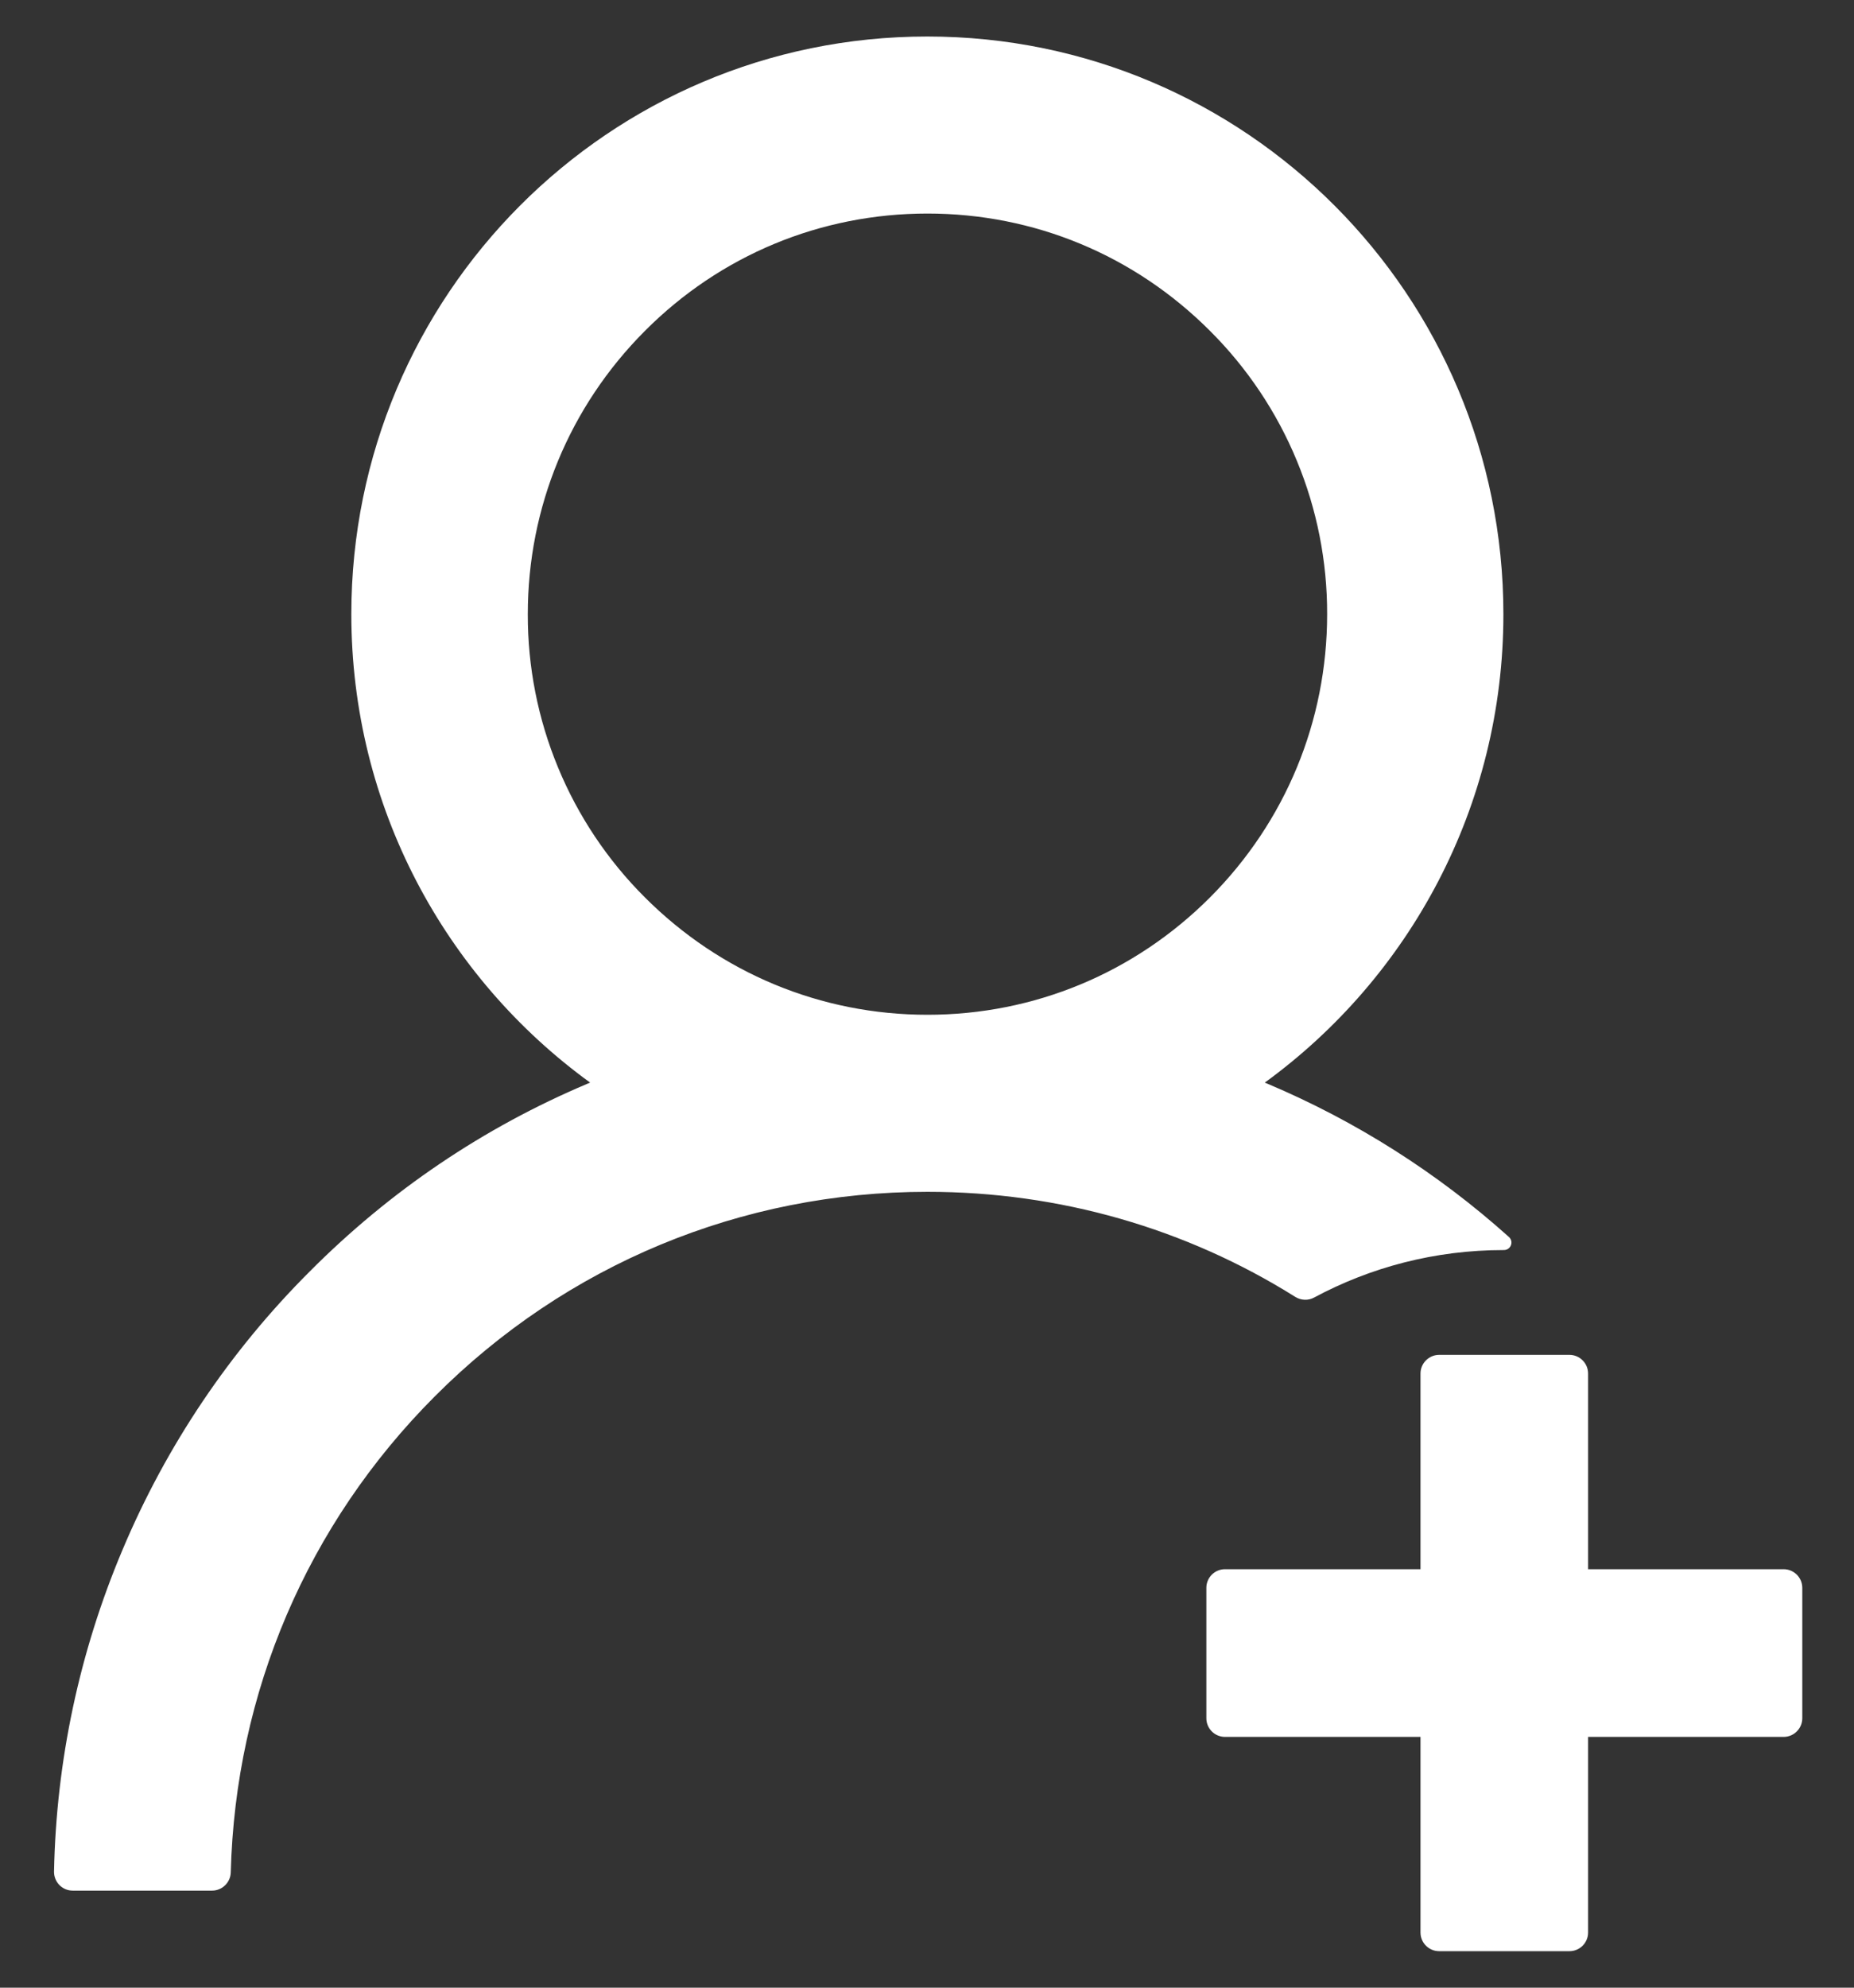<svg width="28" height="30" viewBox="0 0 28 30" fill="none" xmlns="http://www.w3.org/2000/svg">
    <rect x="0" y="0" width="28" height="30" fill="#333333" stroke="none"/>
    <path d="M19.846 19.584C20.697 19.127 21.671 18.867 22.708 18.867H22.712C22.817 18.867 22.866 18.741 22.789 18.67C21.71 17.702 20.479 16.921 19.143 16.357C19.129 16.35 19.115 16.346 19.101 16.34C21.284 14.754 22.705 12.177 22.705 9.27C22.705 4.453 18.809 0.551 14.004 0.551C9.198 0.551 5.306 4.453 5.306 9.27C5.306 12.177 6.726 14.754 8.913 16.34C8.899 16.346 8.885 16.35 8.871 16.357C7.299 17.021 5.889 17.974 4.677 19.191C3.471 20.394 2.511 21.821 1.85 23.392C1.2 24.93 0.849 26.578 0.816 28.247C0.815 28.284 0.822 28.322 0.836 28.357C0.85 28.392 0.87 28.423 0.896 28.45C0.922 28.477 0.954 28.498 0.988 28.513C1.023 28.528 1.06 28.535 1.098 28.535H3.204C3.355 28.535 3.481 28.412 3.485 28.261C3.555 25.547 4.641 23.005 6.564 21.078C8.551 19.085 11.195 17.988 14.007 17.988C16 17.988 17.913 18.54 19.562 19.574C19.604 19.6 19.653 19.615 19.703 19.617C19.753 19.619 19.802 19.608 19.846 19.584ZM14.007 15.316C12.397 15.316 10.882 14.687 9.739 13.544C9.177 12.984 8.731 12.317 8.428 11.584C8.124 10.85 7.969 10.063 7.971 9.27C7.971 7.656 8.6 6.137 9.739 4.995C10.878 3.852 12.393 3.223 14.007 3.223C15.621 3.223 17.133 3.852 18.275 4.995C18.837 5.555 19.283 6.222 19.586 6.955C19.89 7.689 20.045 8.476 20.043 9.27C20.043 10.883 19.414 12.402 18.275 13.544C17.133 14.687 15.617 15.316 14.007 15.316ZM26.938 23.684H23.984V20.73C23.984 20.576 23.858 20.449 23.703 20.449H21.734C21.58 20.449 21.453 20.576 21.453 20.73V23.684H18.5C18.345 23.684 18.219 23.81 18.219 23.965V25.934C18.219 26.088 18.345 26.215 18.5 26.215H21.453V29.168C21.453 29.323 21.58 29.449 21.734 29.449H23.703C23.858 29.449 23.984 29.323 23.984 29.168V26.215H26.938C27.092 26.215 27.219 26.088 27.219 25.934V23.965C27.219 23.81 27.092 23.684 26.938 23.684Z"
          fill="white"/>
</svg>

